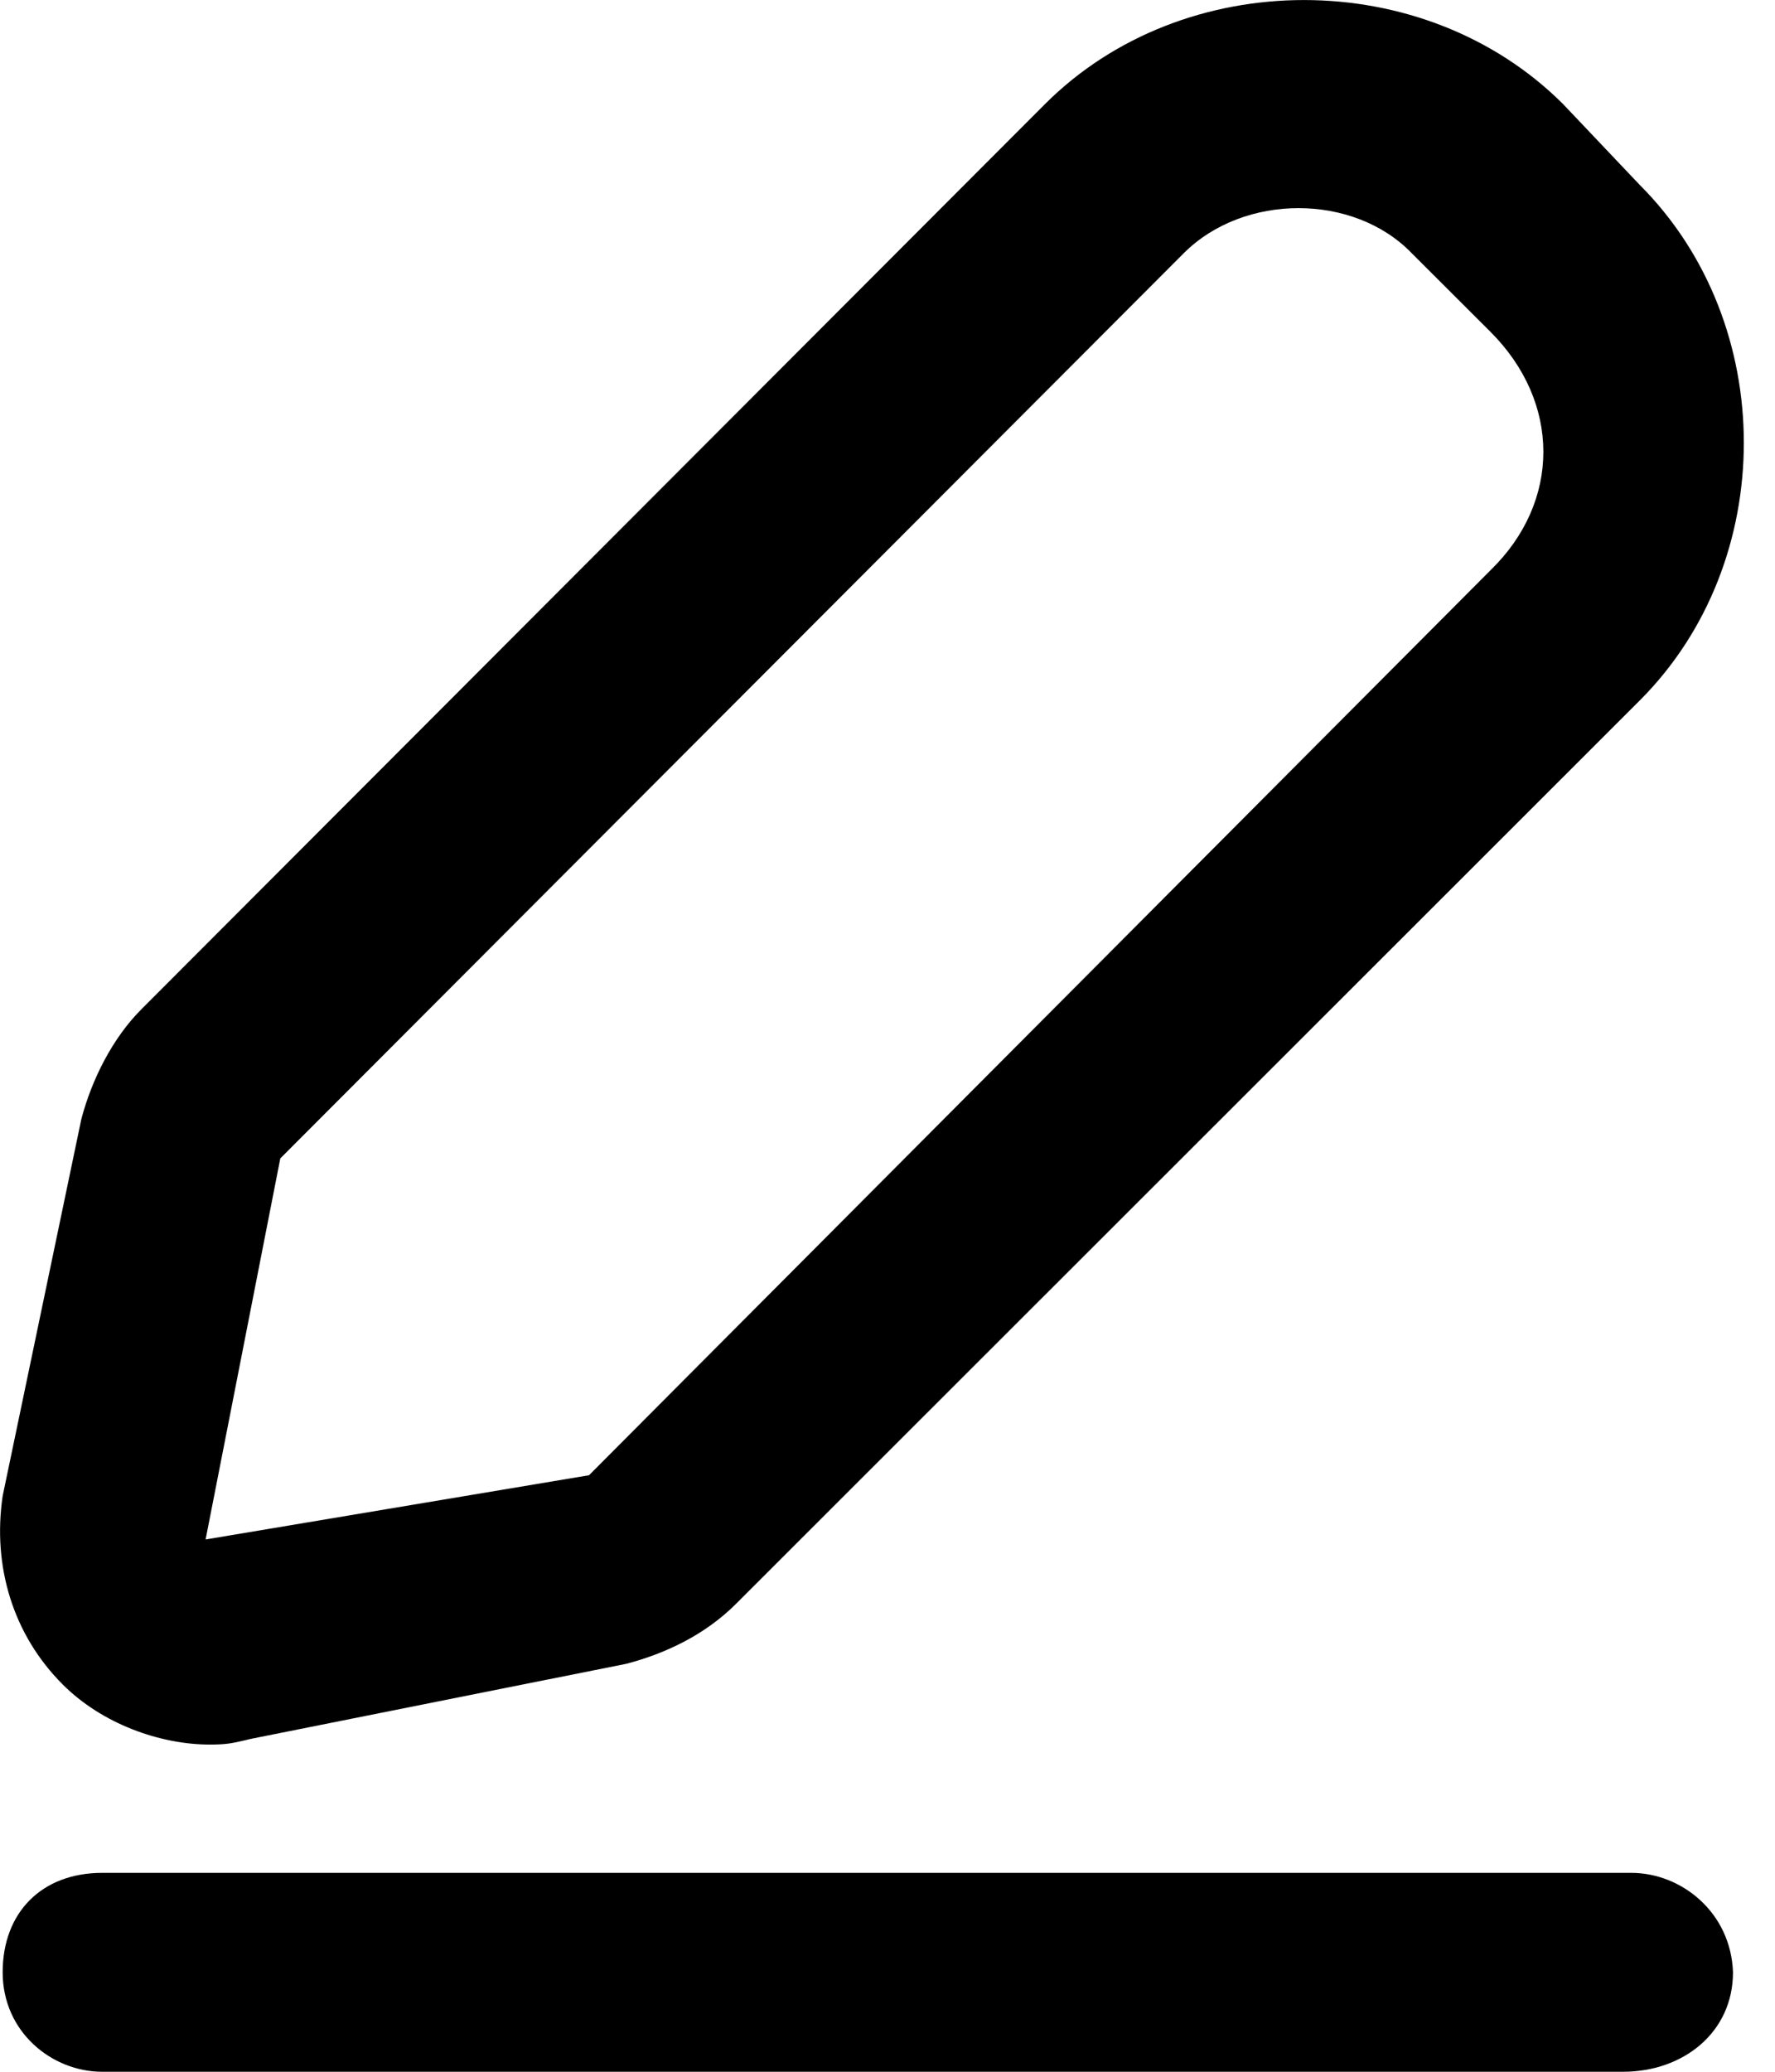 <svg width="12" height="14" viewBox="0 0 12 14" xmlns="http://www.w3.org/2000/svg">
    <g id="write">
        <path id="Shape" fill-rule="evenodd" clip-rule="evenodd" d="M1.652 11.761C1.573 11.779 1.533 11.789 1.419 11.789C1.082 11.789 0.69 11.649 0.424 11.383C0.088 11.047 -0.052 10.585 0.018 10.109L0.55 7.562C0.62 7.296 0.76 7.016 0.956 6.82L7.065 0.703C8.003 -0.234 9.628 -0.234 10.567 0.703L11.085 1.249C12.024 2.187 12.024 3.797 11.085 4.734L4.977 10.837C4.767 11.047 4.501 11.173 4.235 11.243L1.713 11.747C1.69 11.752 1.67 11.756 1.652 11.761ZM8.003 1.711L1.895 7.828L1.39 10.403L3.982 9.969L10.077 3.853C10.553 3.391 10.553 2.719 10.077 2.243L9.544 1.711C9.152 1.305 8.409 1.305 8.003 1.711Z" fill="currentColor"/>
        <path id="Path" d="M11.029 12.656H0.69C0.284 12.656 0.018 12.922 0.018 13.328C0.018 13.734 0.354 14 0.69 14H10.973C11.38 14 11.716 13.734 11.716 13.328C11.702 12.922 11.366 12.656 11.029 12.656Z" fill="currentColor"/>
    </g>
</svg>
